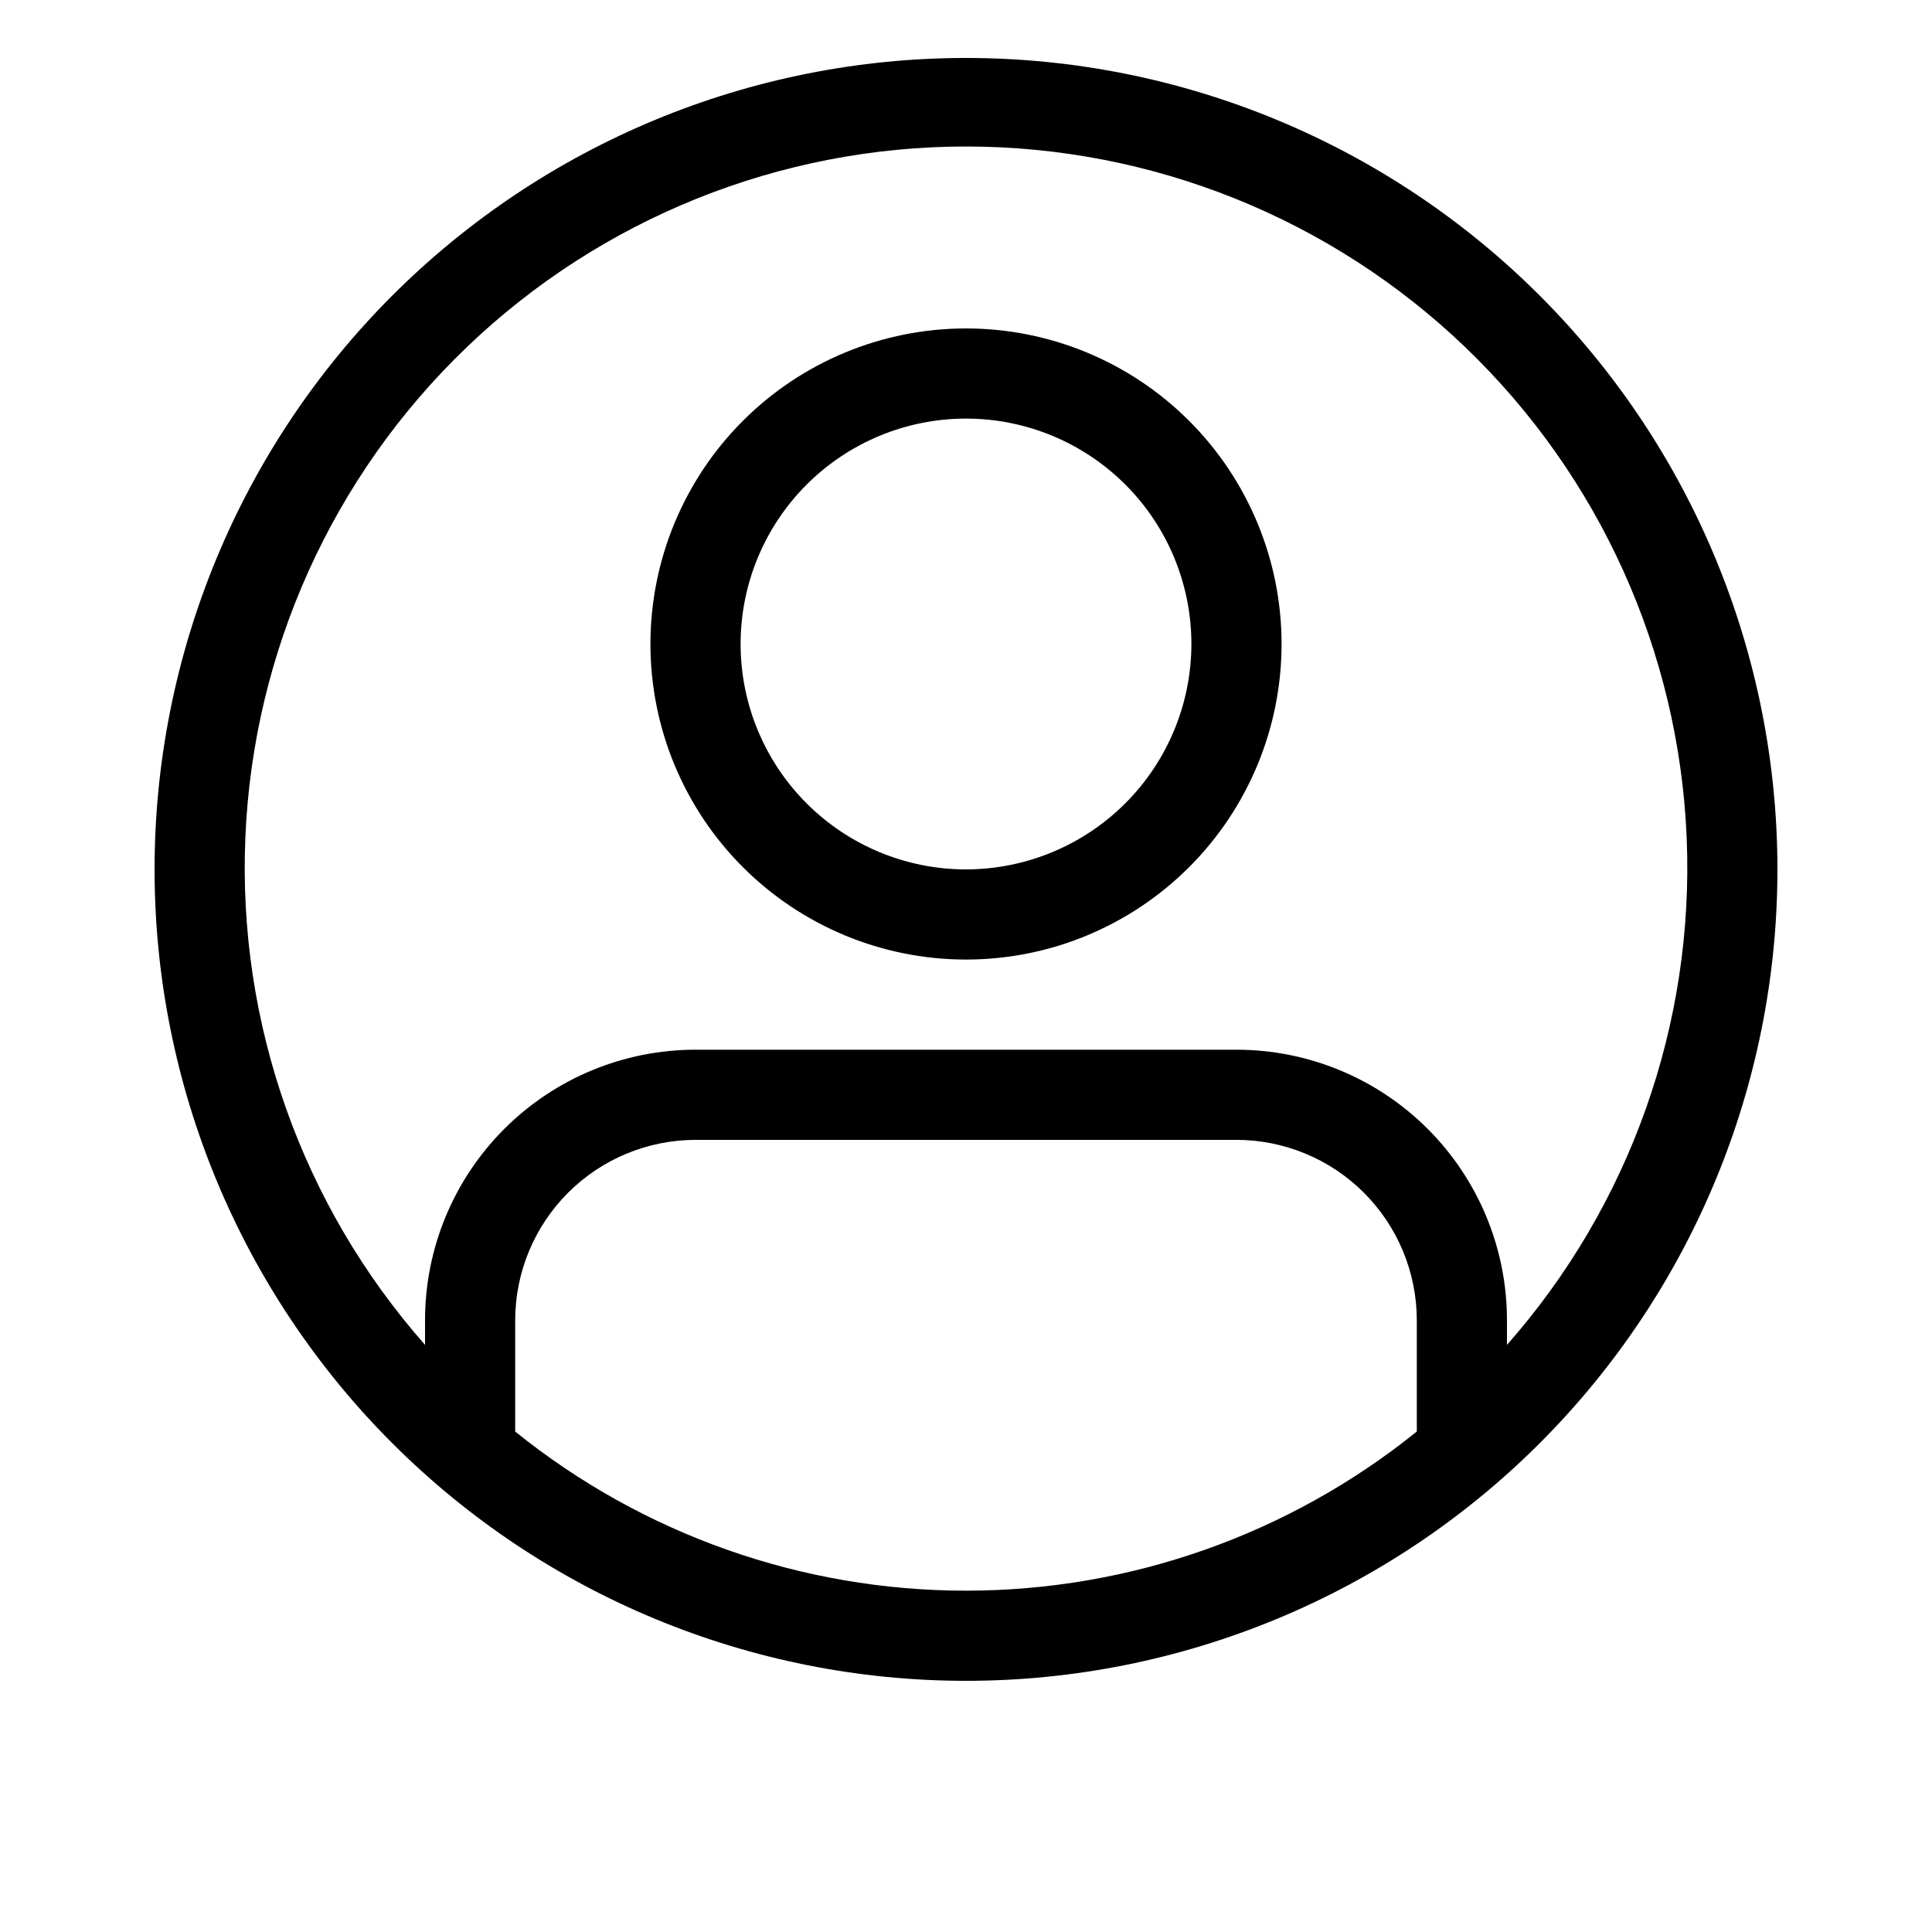 <?xml version="1.0" encoding="UTF-8"?>
<svg width="700pt" height="700pt" version="1.1" viewBox="100 55 500 500" xmlns="http://www.w3.org/2000/svg">
 <path d="m350 140c-21.66 0-42.43 8.605-57.746 23.918-15.316 15.316-23.922 36.09-23.922 57.75 0 21.656 8.605 42.43 23.922 57.746 15.316 15.316 36.086 23.918 57.746 23.918s42.43-8.602 57.746-23.918c15.316-15.316 23.922-36.09 23.922-57.746 0-21.66-8.605-42.434-23.922-57.75-15.316-15.312-36.086-23.918-57.746-23.918zm0 140c-15.473 0-30.309-6.144-41.246-17.086-10.941-10.938-17.086-25.777-17.086-41.246 0-15.473 6.144-30.309 17.086-41.25 10.938-10.938 25.773-17.086 41.246-17.086s30.309 6.148 41.246 17.086c10.941 10.941 17.086 25.777 17.086 41.25-0.016 15.465-6.168 30.293-17.105 41.227-10.934 10.938-25.762 17.086-41.227 17.105zm0-210c-55.695 0-109.11 22.125-148.49 61.508-39.383 39.383-61.508 92.797-61.508 148.49s22.125 109.11 61.508 148.49c39.383 39.383 92.797 61.508 148.49 61.508s109.11-22.125 148.49-61.508c39.383-39.383 61.508-92.797 61.508-148.49s-22.125-109.11-61.508-148.49c-39.383-39.383-92.797-61.508-148.49-61.508zm-116.67 355.48v-28.816c0.016-12.375 4.938-24.234 13.684-32.984 8.75-8.75 20.613-13.668 32.984-13.684h140c12.371 0.016 24.234 4.934 32.984 13.684 8.746 8.75 13.668 20.609 13.684 32.984v28.82-0.004c-33.047 26.648-74.219 41.184-116.67 41.184s-83.621-14.535-116.67-41.184zm256.67-22.43v-6.387c0-18.566-7.375-36.371-20.504-49.5-13.125-13.125-30.93-20.5-49.496-20.5h-140c-18.566 0-36.371 7.375-49.496 20.5-13.129 13.129-20.504 30.934-20.504 49.5v6.387c-31.852-36.117-48.516-83.148-46.504-131.26 2.012-48.117 22.539-93.594 57.297-126.93 34.754-33.336 81.051-51.945 129.21-51.945s94.453 18.609 129.21 51.945c34.758 33.332 55.285 78.809 57.297 126.93 2.012 48.113-14.652 95.145-46.504 131.26z"/>
</svg>
